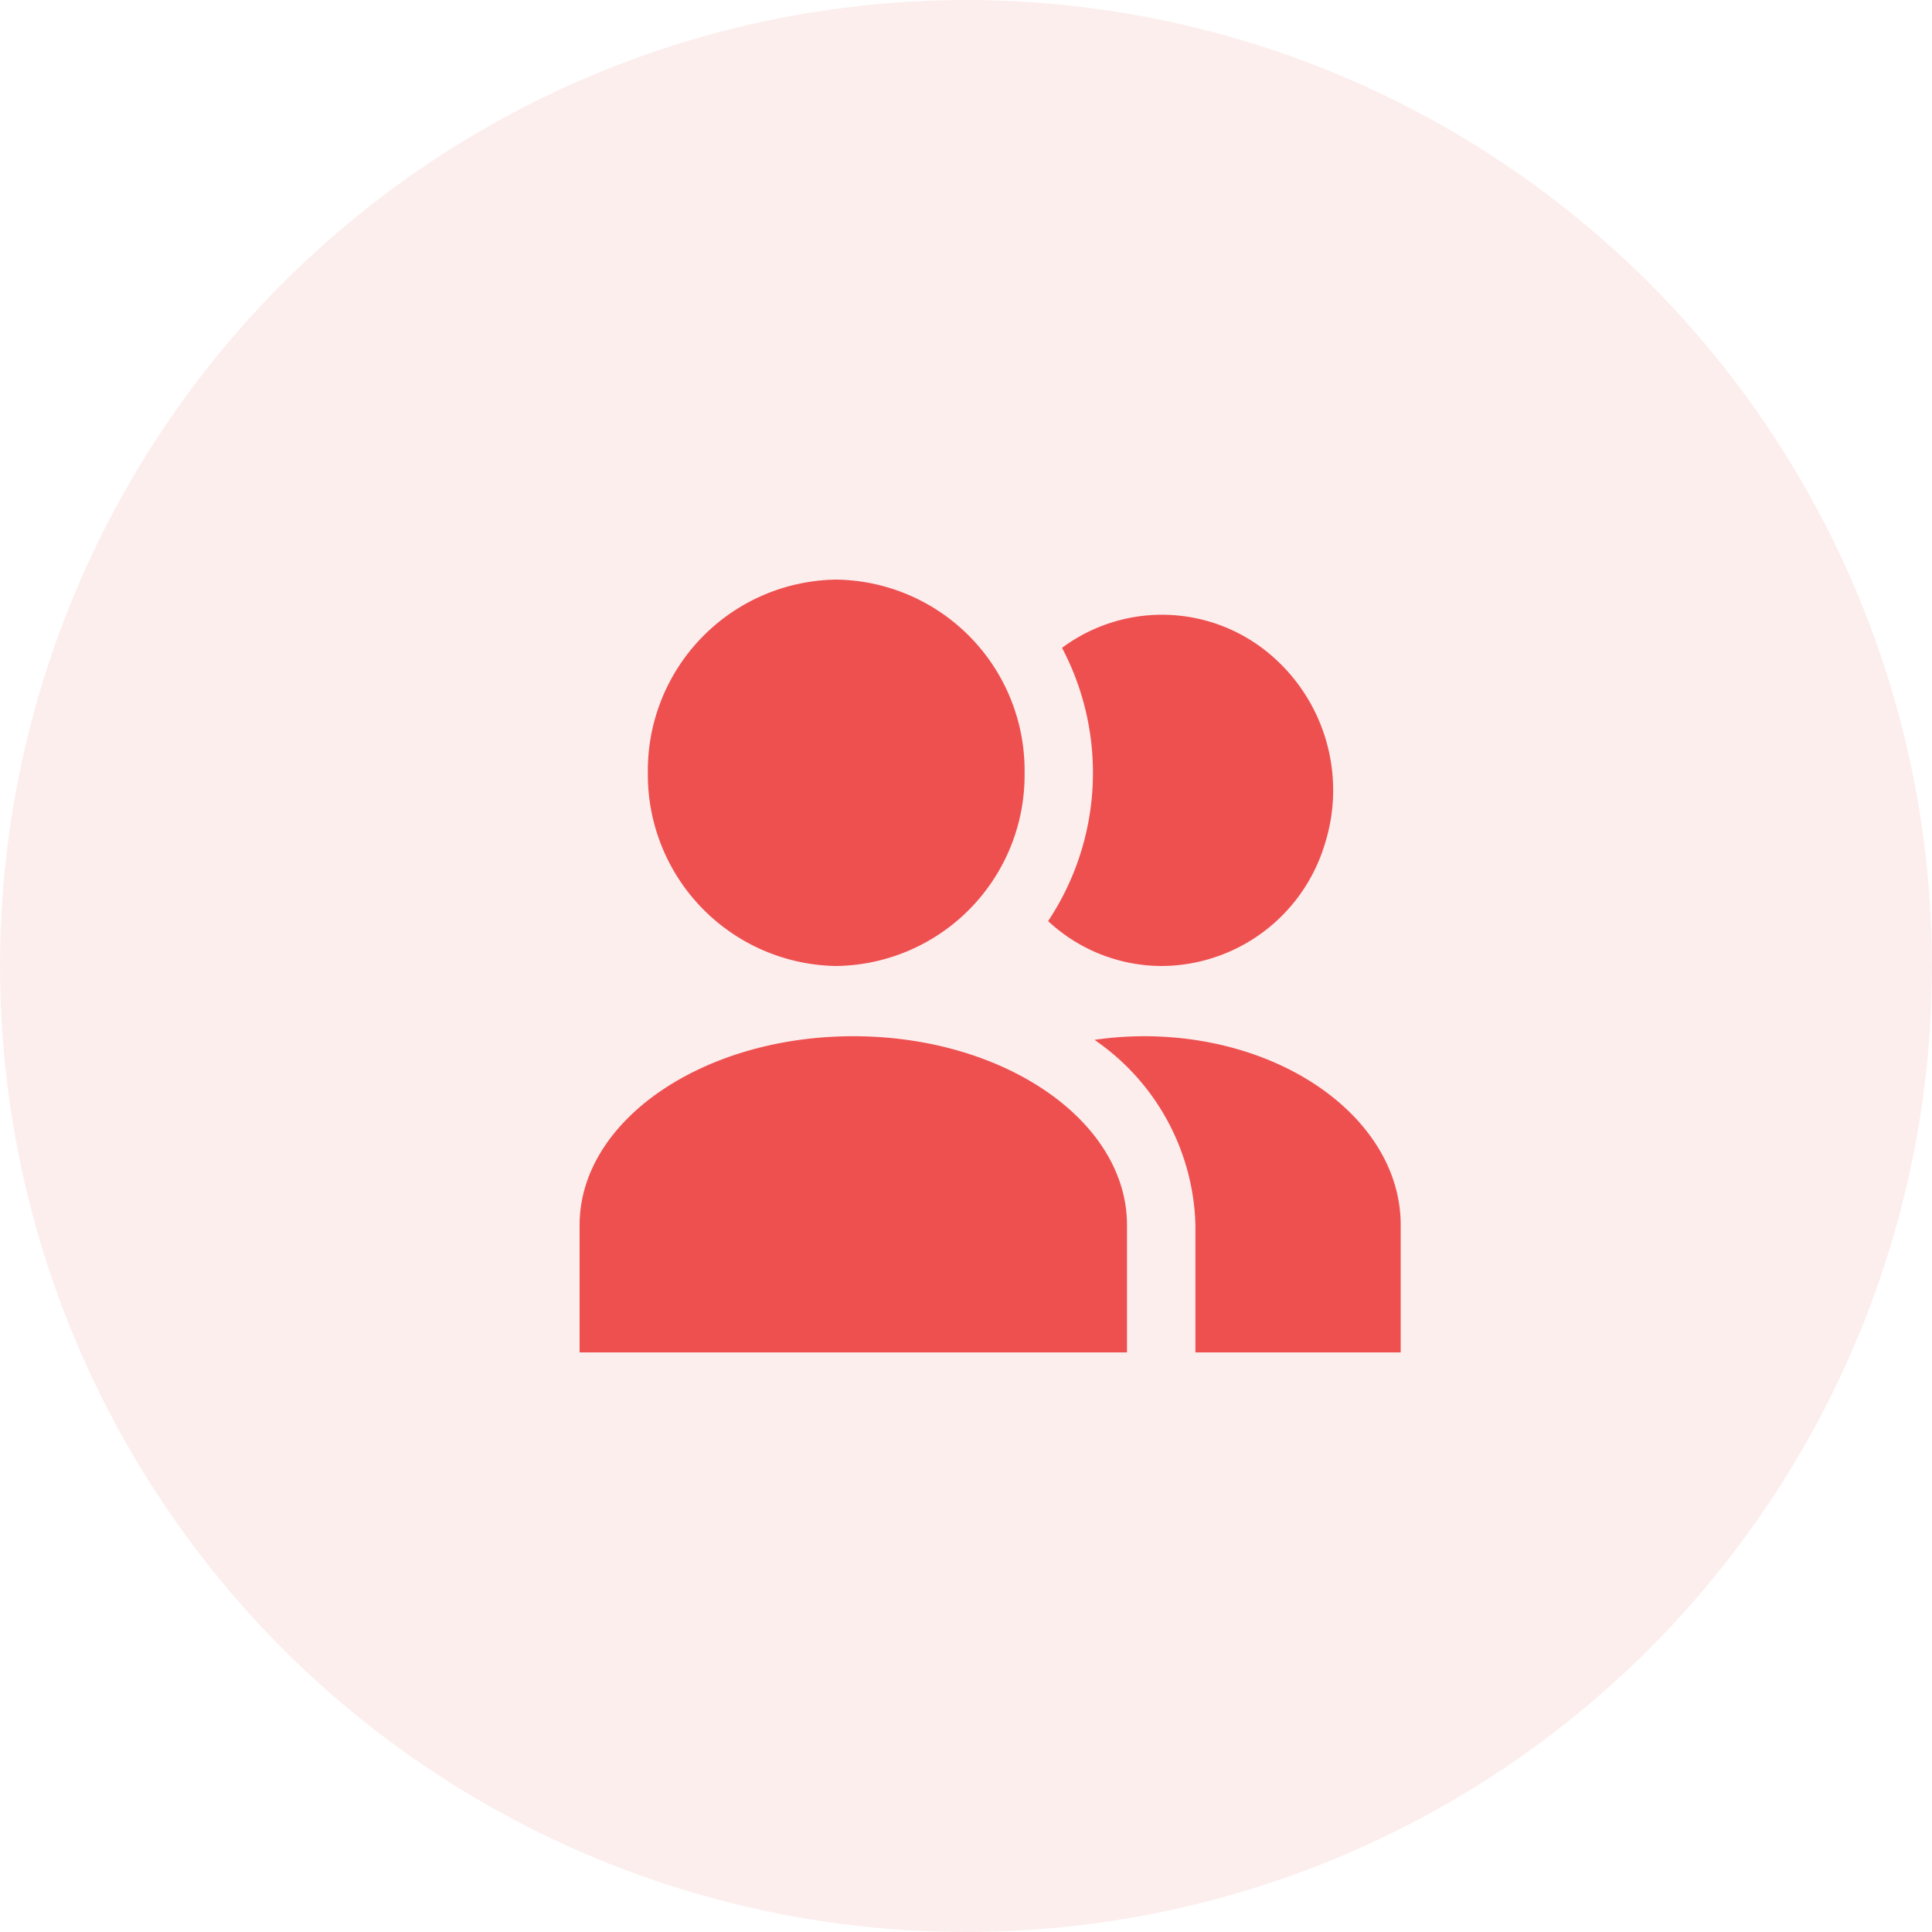 <svg xmlns="http://www.w3.org/2000/svg" width="40" height="40" viewBox="0 0 40 40">
  <g id="Group_345" data-name="Group 345" transform="translate(-458 -211)">
    <circle id="Oval" cx="20" cy="20" r="20" transform="translate(458 211)" fill="#ee5050" opacity="0.1"/>
    <path id="users" d="M17,16H12.75V13.363a4.8,4.8,0,0,0-2.09-3.834,7.158,7.158,0,0,1,1.027-.075c2.929,0,5.313,1.753,5.313,3.909V16Zm-5.666,0H0V13.363c0-2.155,2.542-3.909,5.666-3.909s5.667,1.753,5.667,3.909V16Zm.725-8h-.016A3.455,3.455,0,0,1,9.7,7.07a5.543,5.543,0,0,0,.288-5.657,3.467,3.467,0,0,1,4.163.018A3.683,3.683,0,0,1,15.421,5.5,3.545,3.545,0,0,1,12.058,8ZM5.313,8a3.961,3.961,0,0,1-3.9-4,3.953,3.953,0,0,1,3.9-4,3.953,3.953,0,0,1,3.9,4A3.953,3.953,0,0,1,5.313,8Z" transform="translate(470 223)" fill="#ee5050"/>
  </g>
</svg>
